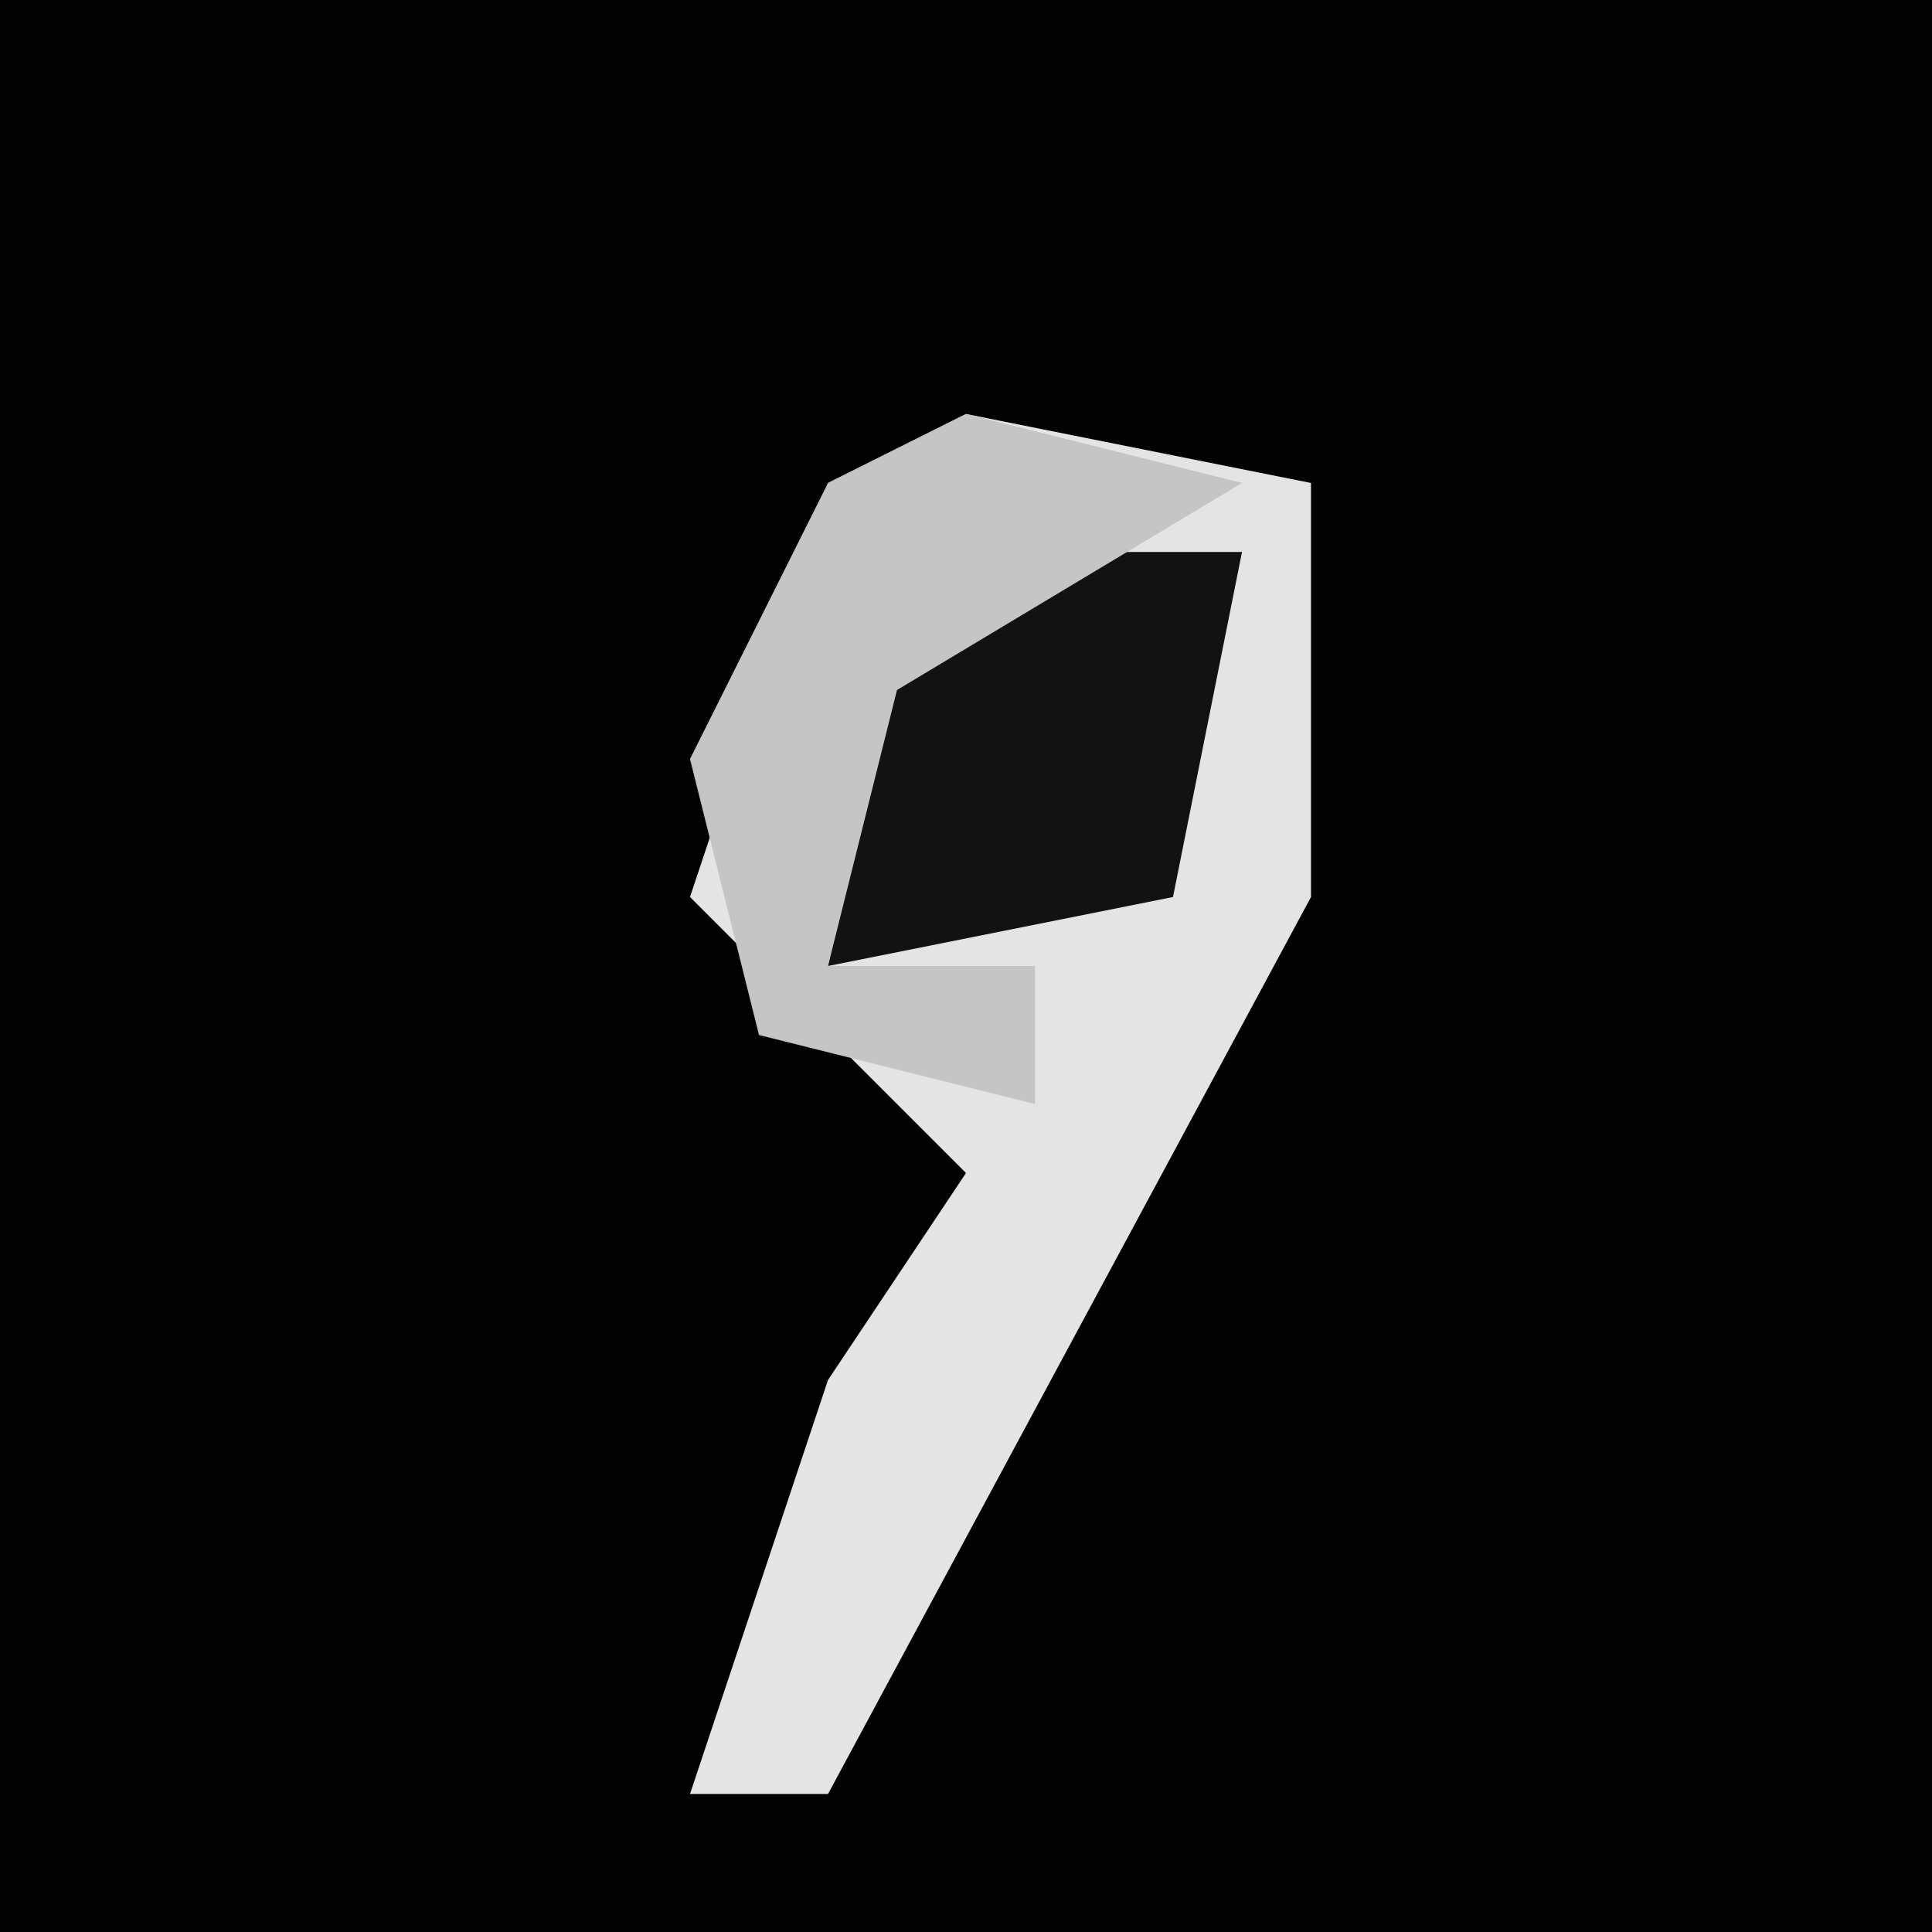 <?xml version="1.0" encoding="UTF-8"?>
<svg version="1.1" xmlns="http://www.w3.org/2000/svg" width="28" height="28">
<path d="M0,0 L28,0 L28,28 L0,28 Z " fill="#020202" transform="translate(0,0)"/>
<path d="M0,0 L5,1 L5,7 L-2,20 L-4,20 L-2,14 L0,11 L-4,7 L-2,1 Z " fill="#E4E4E4" transform="translate(14,6)"/>
<path d="M0,0 L4,0 L3,5 L-2,6 L-1,1 Z " fill="#121212" transform="translate(14,8)"/>
<path d="M0,0 L4,1 L-1,4 L-2,8 L1,8 L1,10 L-3,9 L-4,5 L-2,1 Z " fill="#C5C5C5" transform="translate(14,6)"/>
</svg>
